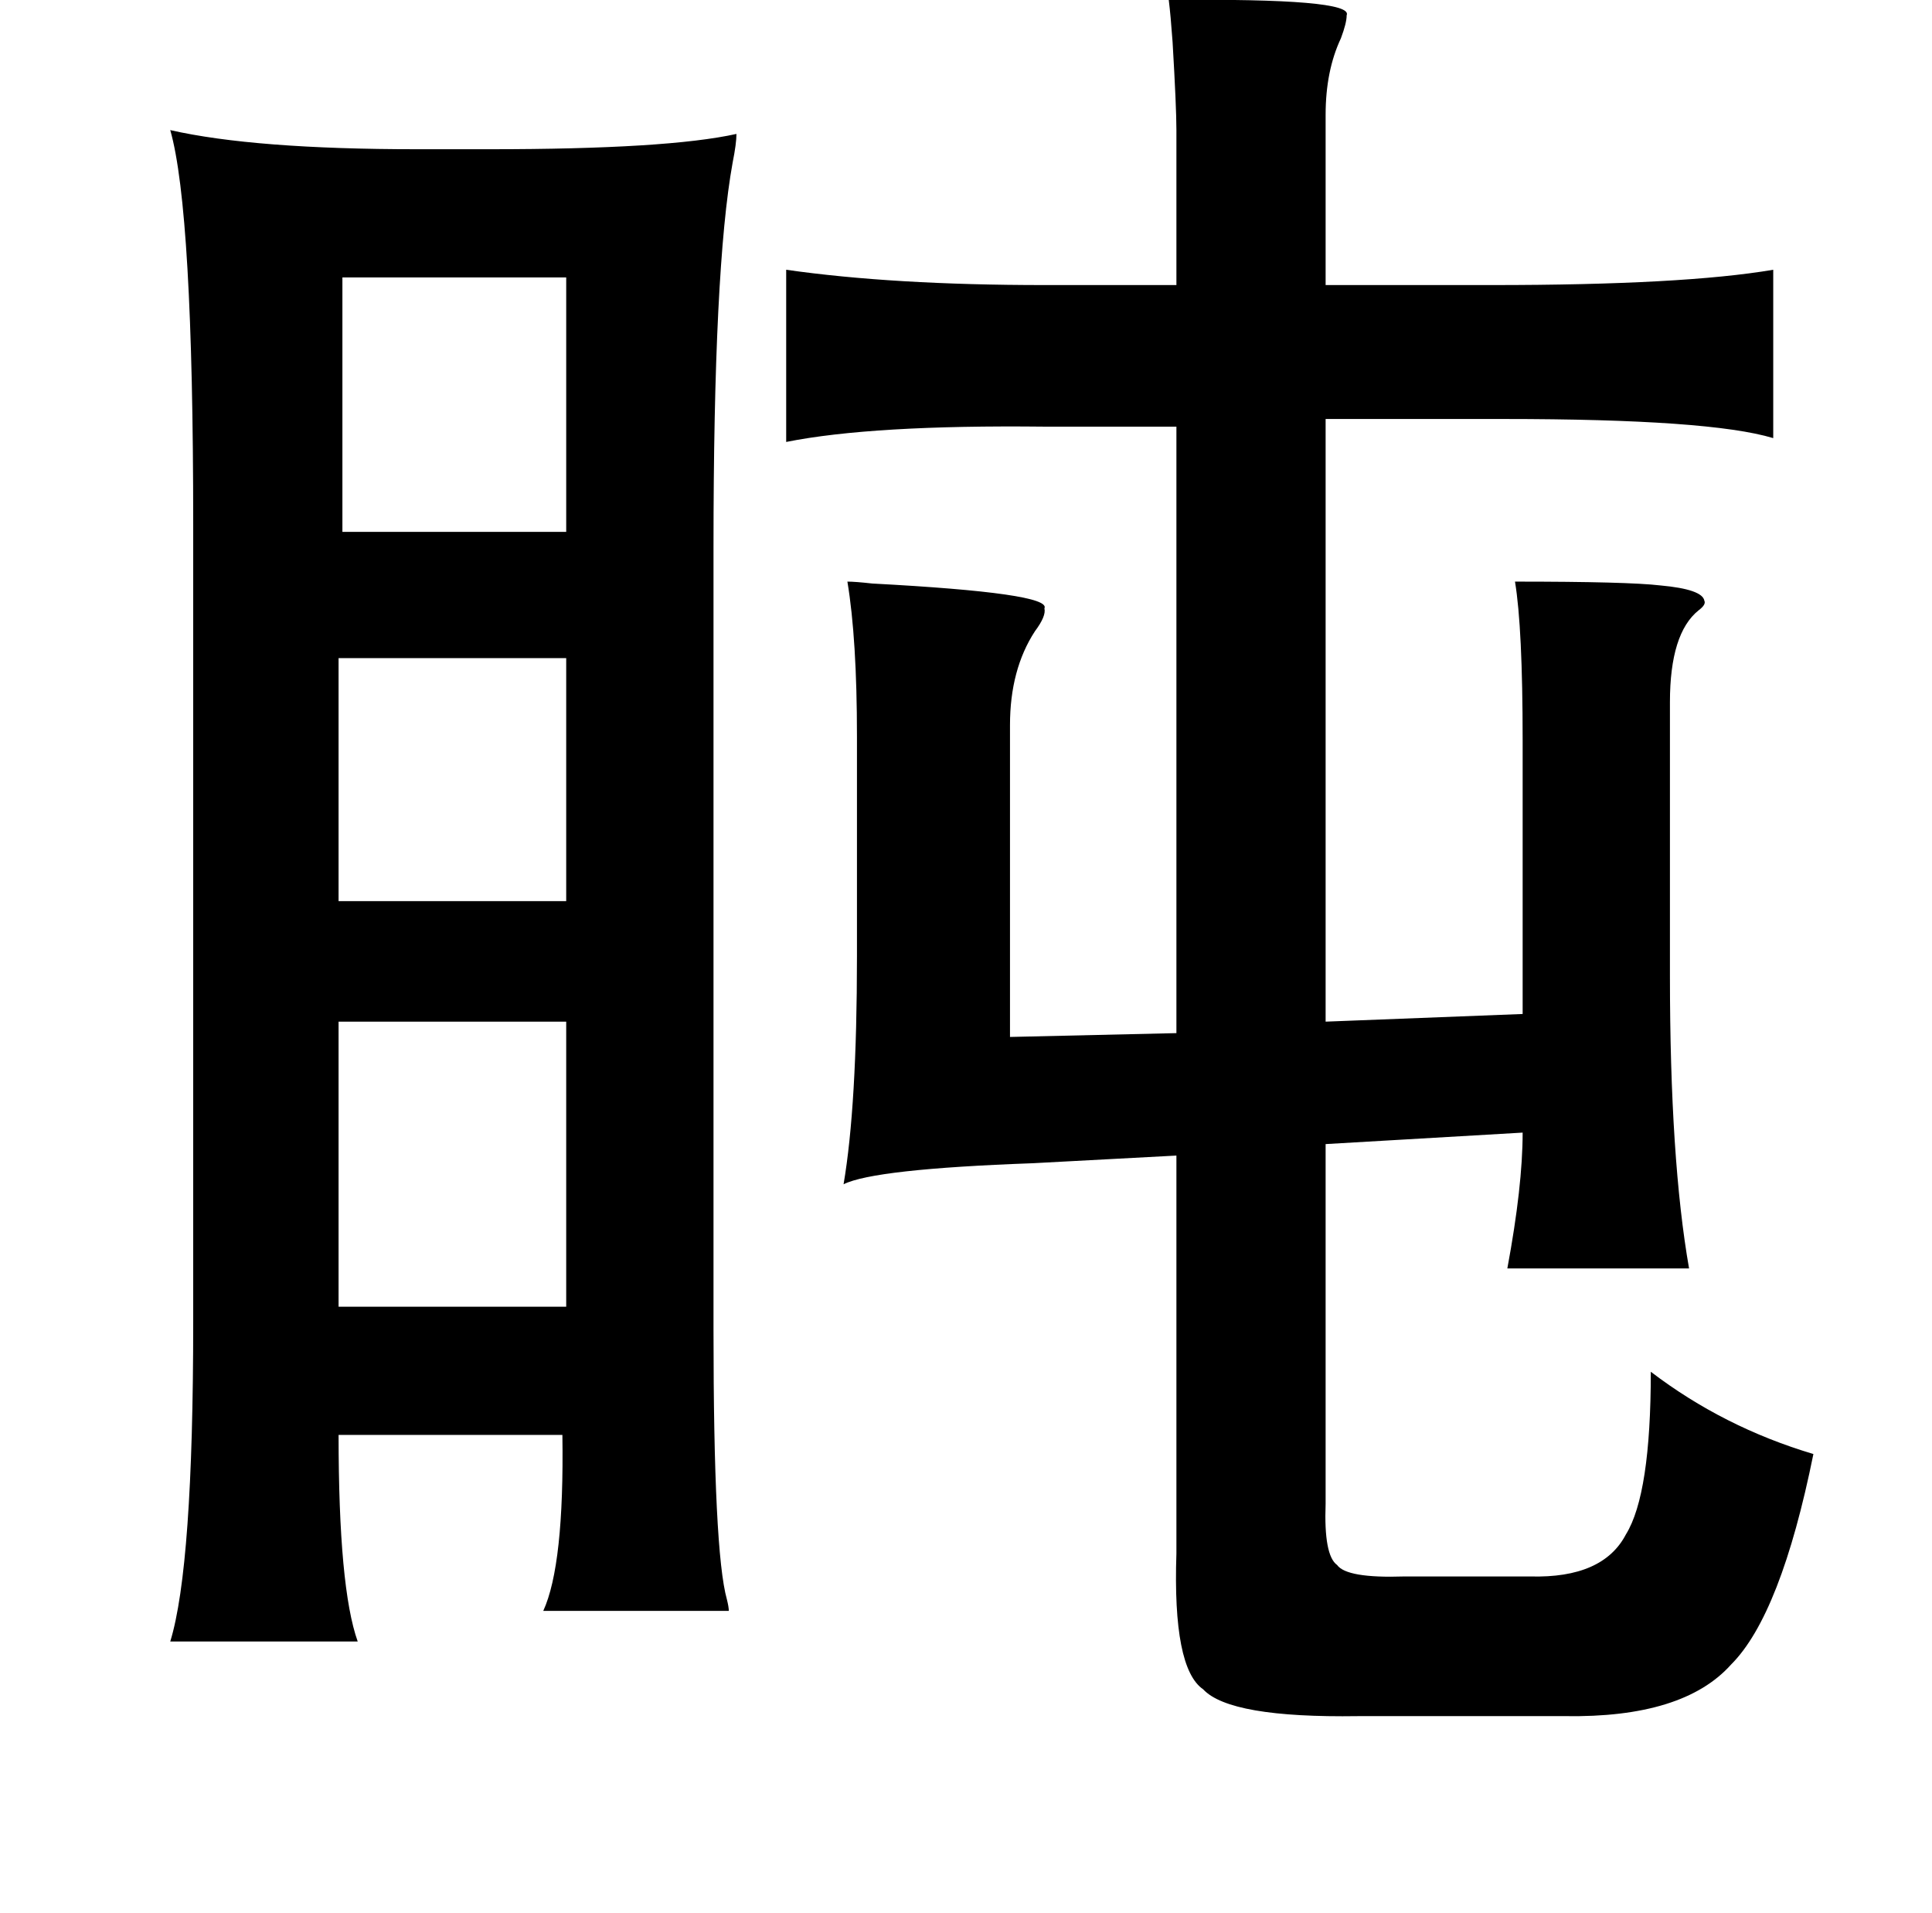 <?xml version="1.0" standalone="no"?>
<!DOCTYPE svg PUBLIC "-//W3C//DTD SVG 1.1//EN" "http://www.w3.org/Graphics/SVG/1.1/DTD/svg11.dtd" >
<svg xmlns="http://www.w3.org/2000/svg" xmlns:xlink="http://www.w3.org/1999/xlink" version="1.1" viewBox="-10 0 1010 1000">
   <path fill="currentColor"
d="M601 0q97 -1 93 8q0 4 -3 12q-8 17 -8 40v89h87q100 0 147 -8v88q-33 -10 -141 -10h-93v315l103 -4v-143q0 -59 -4 -83q59 0 76 2q22 2 23 8q1 2 -3 5q-15 12 -15 48v143q0 96 10 153h-95q8 -43 8 -71l-103 6v188q-1 27 6 32q5 7 35 6h66q38 1 50 -22q13 -21 13 -85
q38 29 85 43q-17 84 -43 110q-25 28 -87 27h-108q-67 1 -81 -14q-16 -11 -14 -71v-208l-75 4q-83 3 -99 11q7 -41 7 -119v-115q0 -51 -5 -81q4 0 13 1q94 5 90 13q1 4 -5 12q-13 20 -13 49v163l87 -2v-317h-69q-90 -1 -135 8v-90q56 8 135 8h69v-81q0 -12 -2 -46
q-1 -14 -2 -22zM79 68q44 10 129 10h38q93 0 129 -8q0 5 -2 15q-10 55 -10 201v409q0 116 7 141q1 4 1 6h-97q11 -24 10 -92h-117q0 80 10 108h-98q12 -39 12 -167v-417q0 -164 -12 -206zM169 145v133h117v-133h-117zM167 344v127h119v-127h-119zM167 534v149h119v-149h-119
z" />
</svg>
